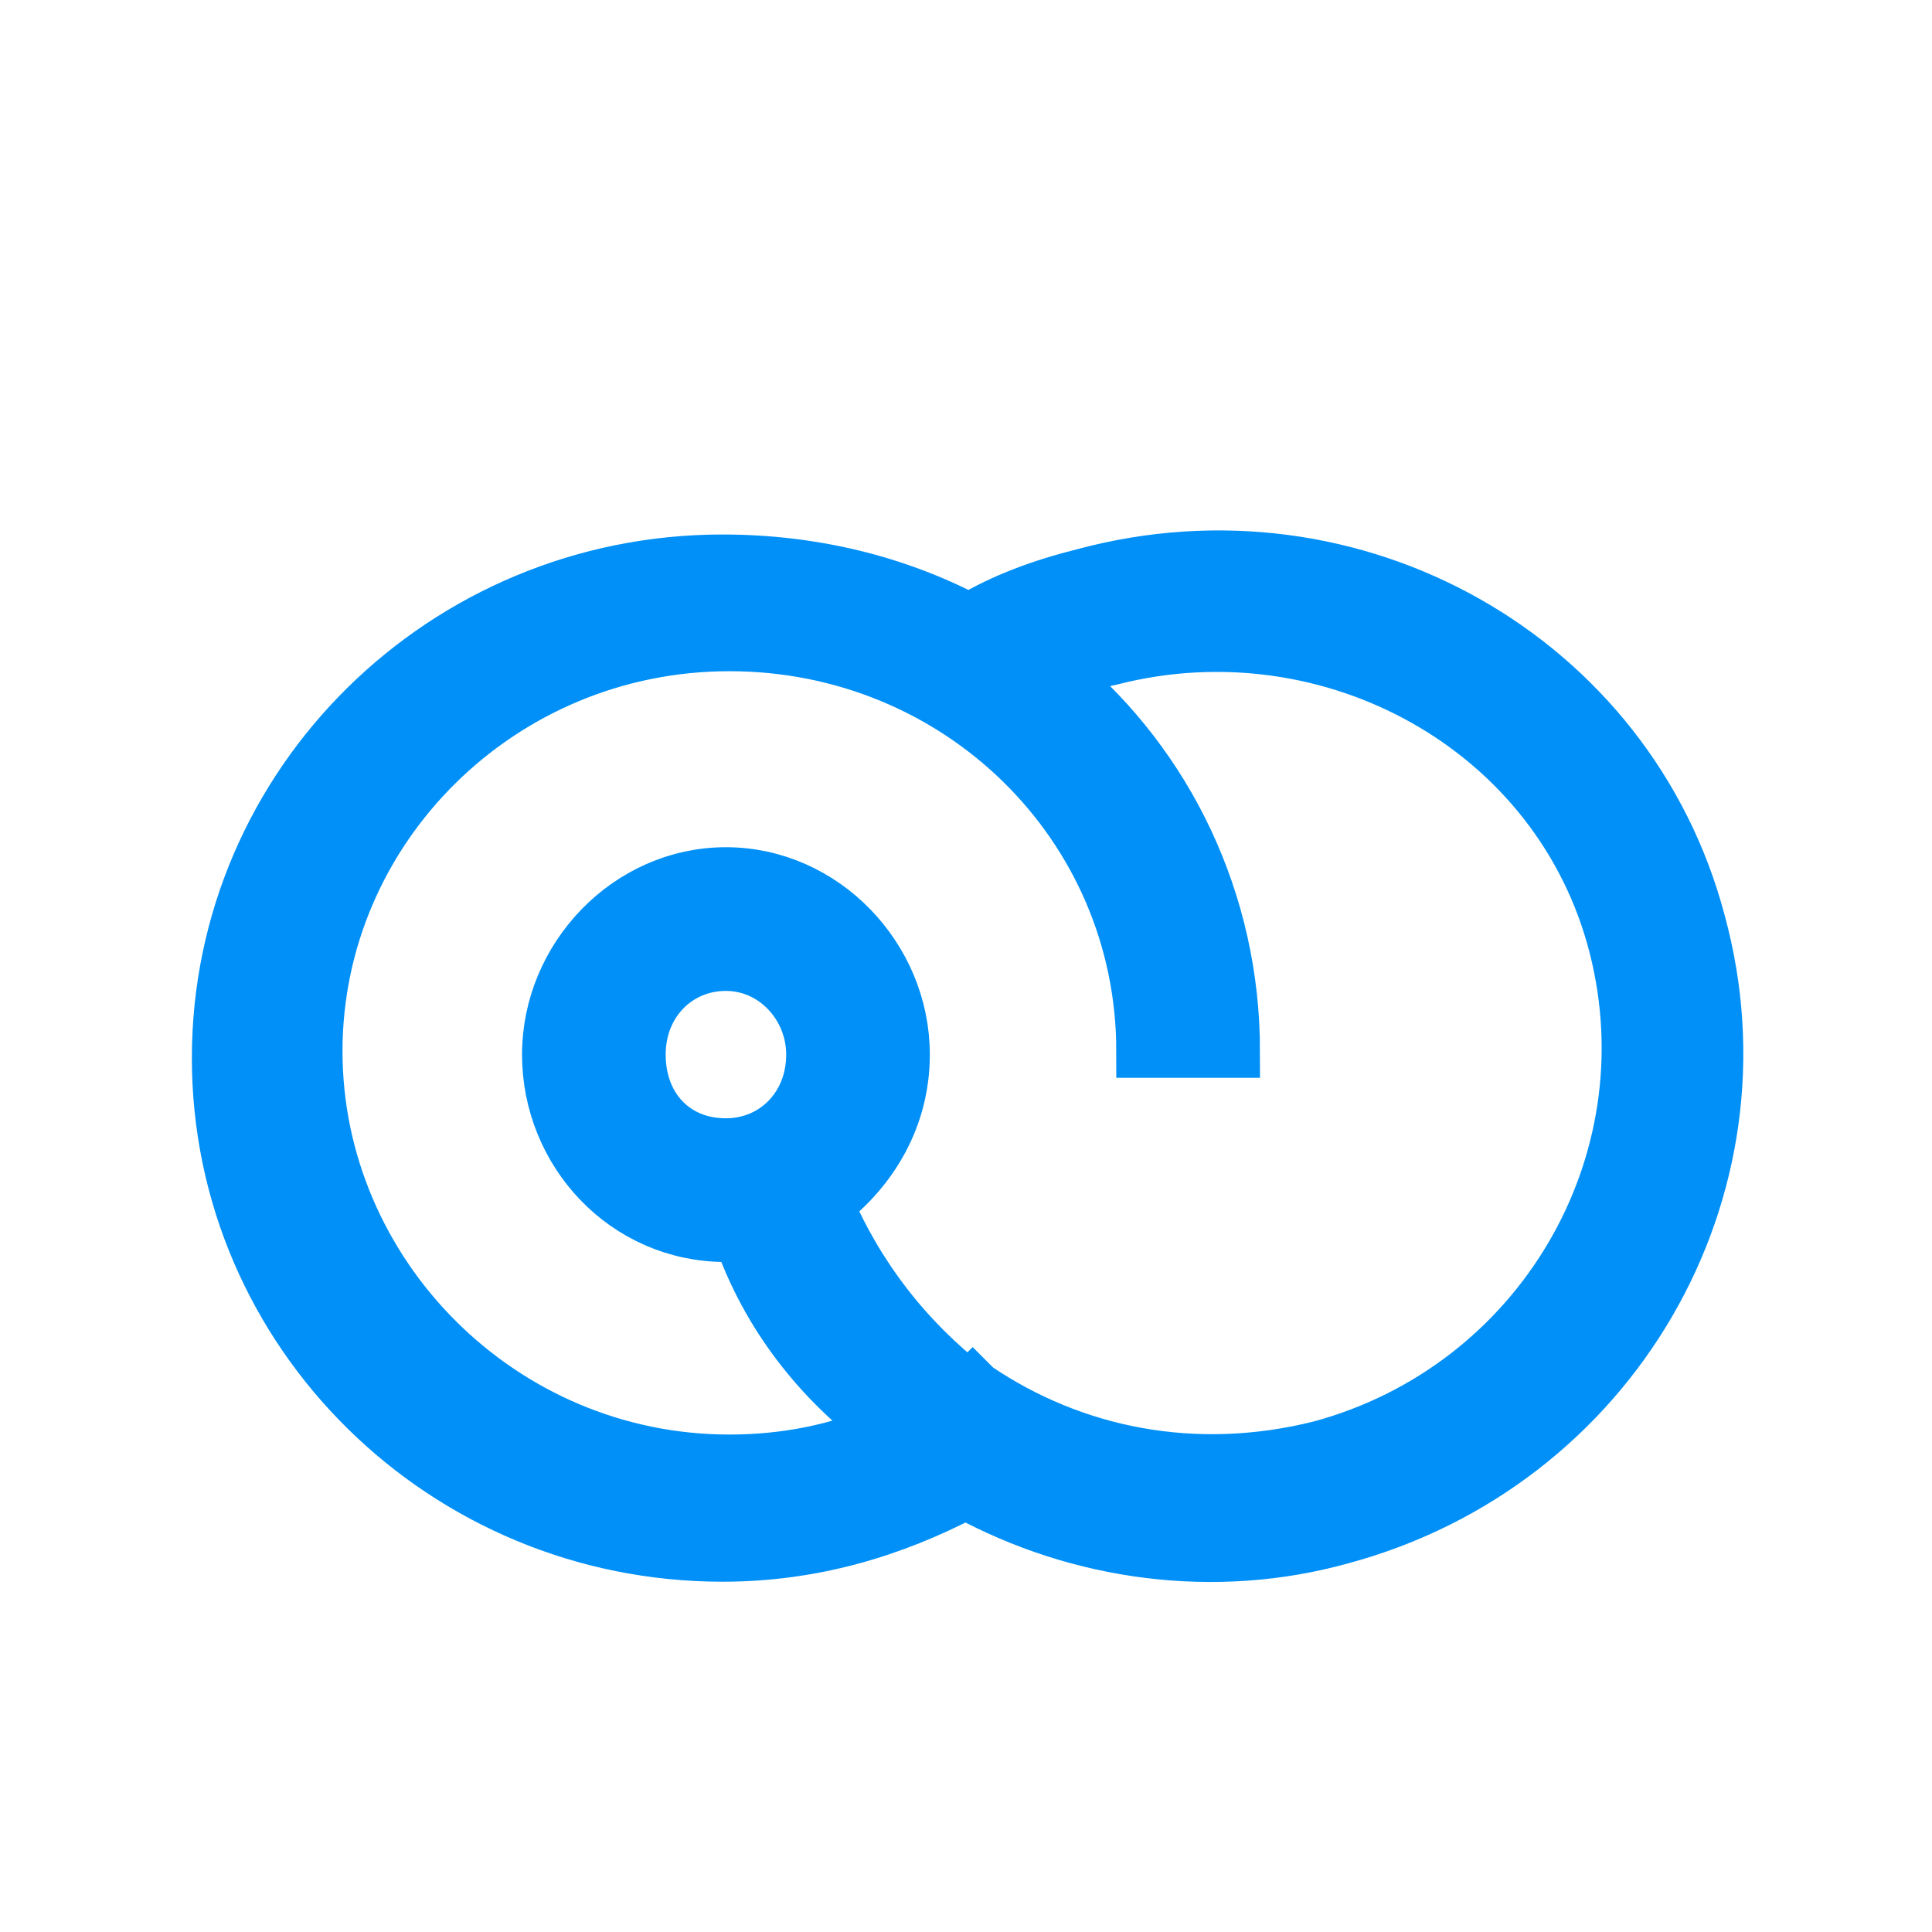 <svg width="29" height="29" viewBox="0 0 29 29" fill="none" xmlns="http://www.w3.org/2000/svg">
<path d="M11.105 18.543H10.896C9.384 18.543 8.236 17.291 8.236 15.83C8.236 14.369 9.436 13.117 10.896 13.117C12.357 13.117 13.557 14.369 13.557 15.83C13.557 16.769 13.087 17.552 12.409 18.073C12.879 19.169 13.609 20.108 14.548 20.838L14.6 20.786L14.652 20.838C16.113 21.829 17.939 22.194 19.817 21.725C23.103 20.838 25.085 17.499 24.251 14.213C23.416 10.927 19.973 9.049 16.687 9.883C16.426 9.935 16.165 10.04 15.904 10.144C17.521 11.5 18.513 13.535 18.513 15.778H17.156C17.156 12.387 14.392 9.675 10.949 9.675C7.506 9.675 4.741 12.439 4.741 15.778C4.741 19.116 7.506 21.933 10.949 21.933C11.783 21.933 12.566 21.777 13.296 21.464C12.305 20.734 11.522 19.742 11.105 18.543ZM14.548 9.309C15.07 8.996 15.643 8.788 16.27 8.631C20.338 7.536 24.459 9.883 25.503 13.848C26.598 17.864 24.199 21.986 20.13 23.081C18.252 23.603 16.217 23.342 14.496 22.403C13.4 22.977 12.201 23.342 10.844 23.342C6.671 23.342 3.28 20.003 3.28 15.882C3.28 11.761 6.671 8.423 10.844 8.423C12.201 8.423 13.453 8.736 14.548 9.309ZM10.896 17.186C11.627 17.186 12.201 16.613 12.201 15.83C12.201 15.1 11.627 14.474 10.896 14.474C10.166 14.474 9.592 15.048 9.592 15.83C9.592 16.613 10.114 17.186 10.896 17.186Z" fill="#0090F7" stroke="#0090F7" stroke-width="0.8"/>
</svg>
